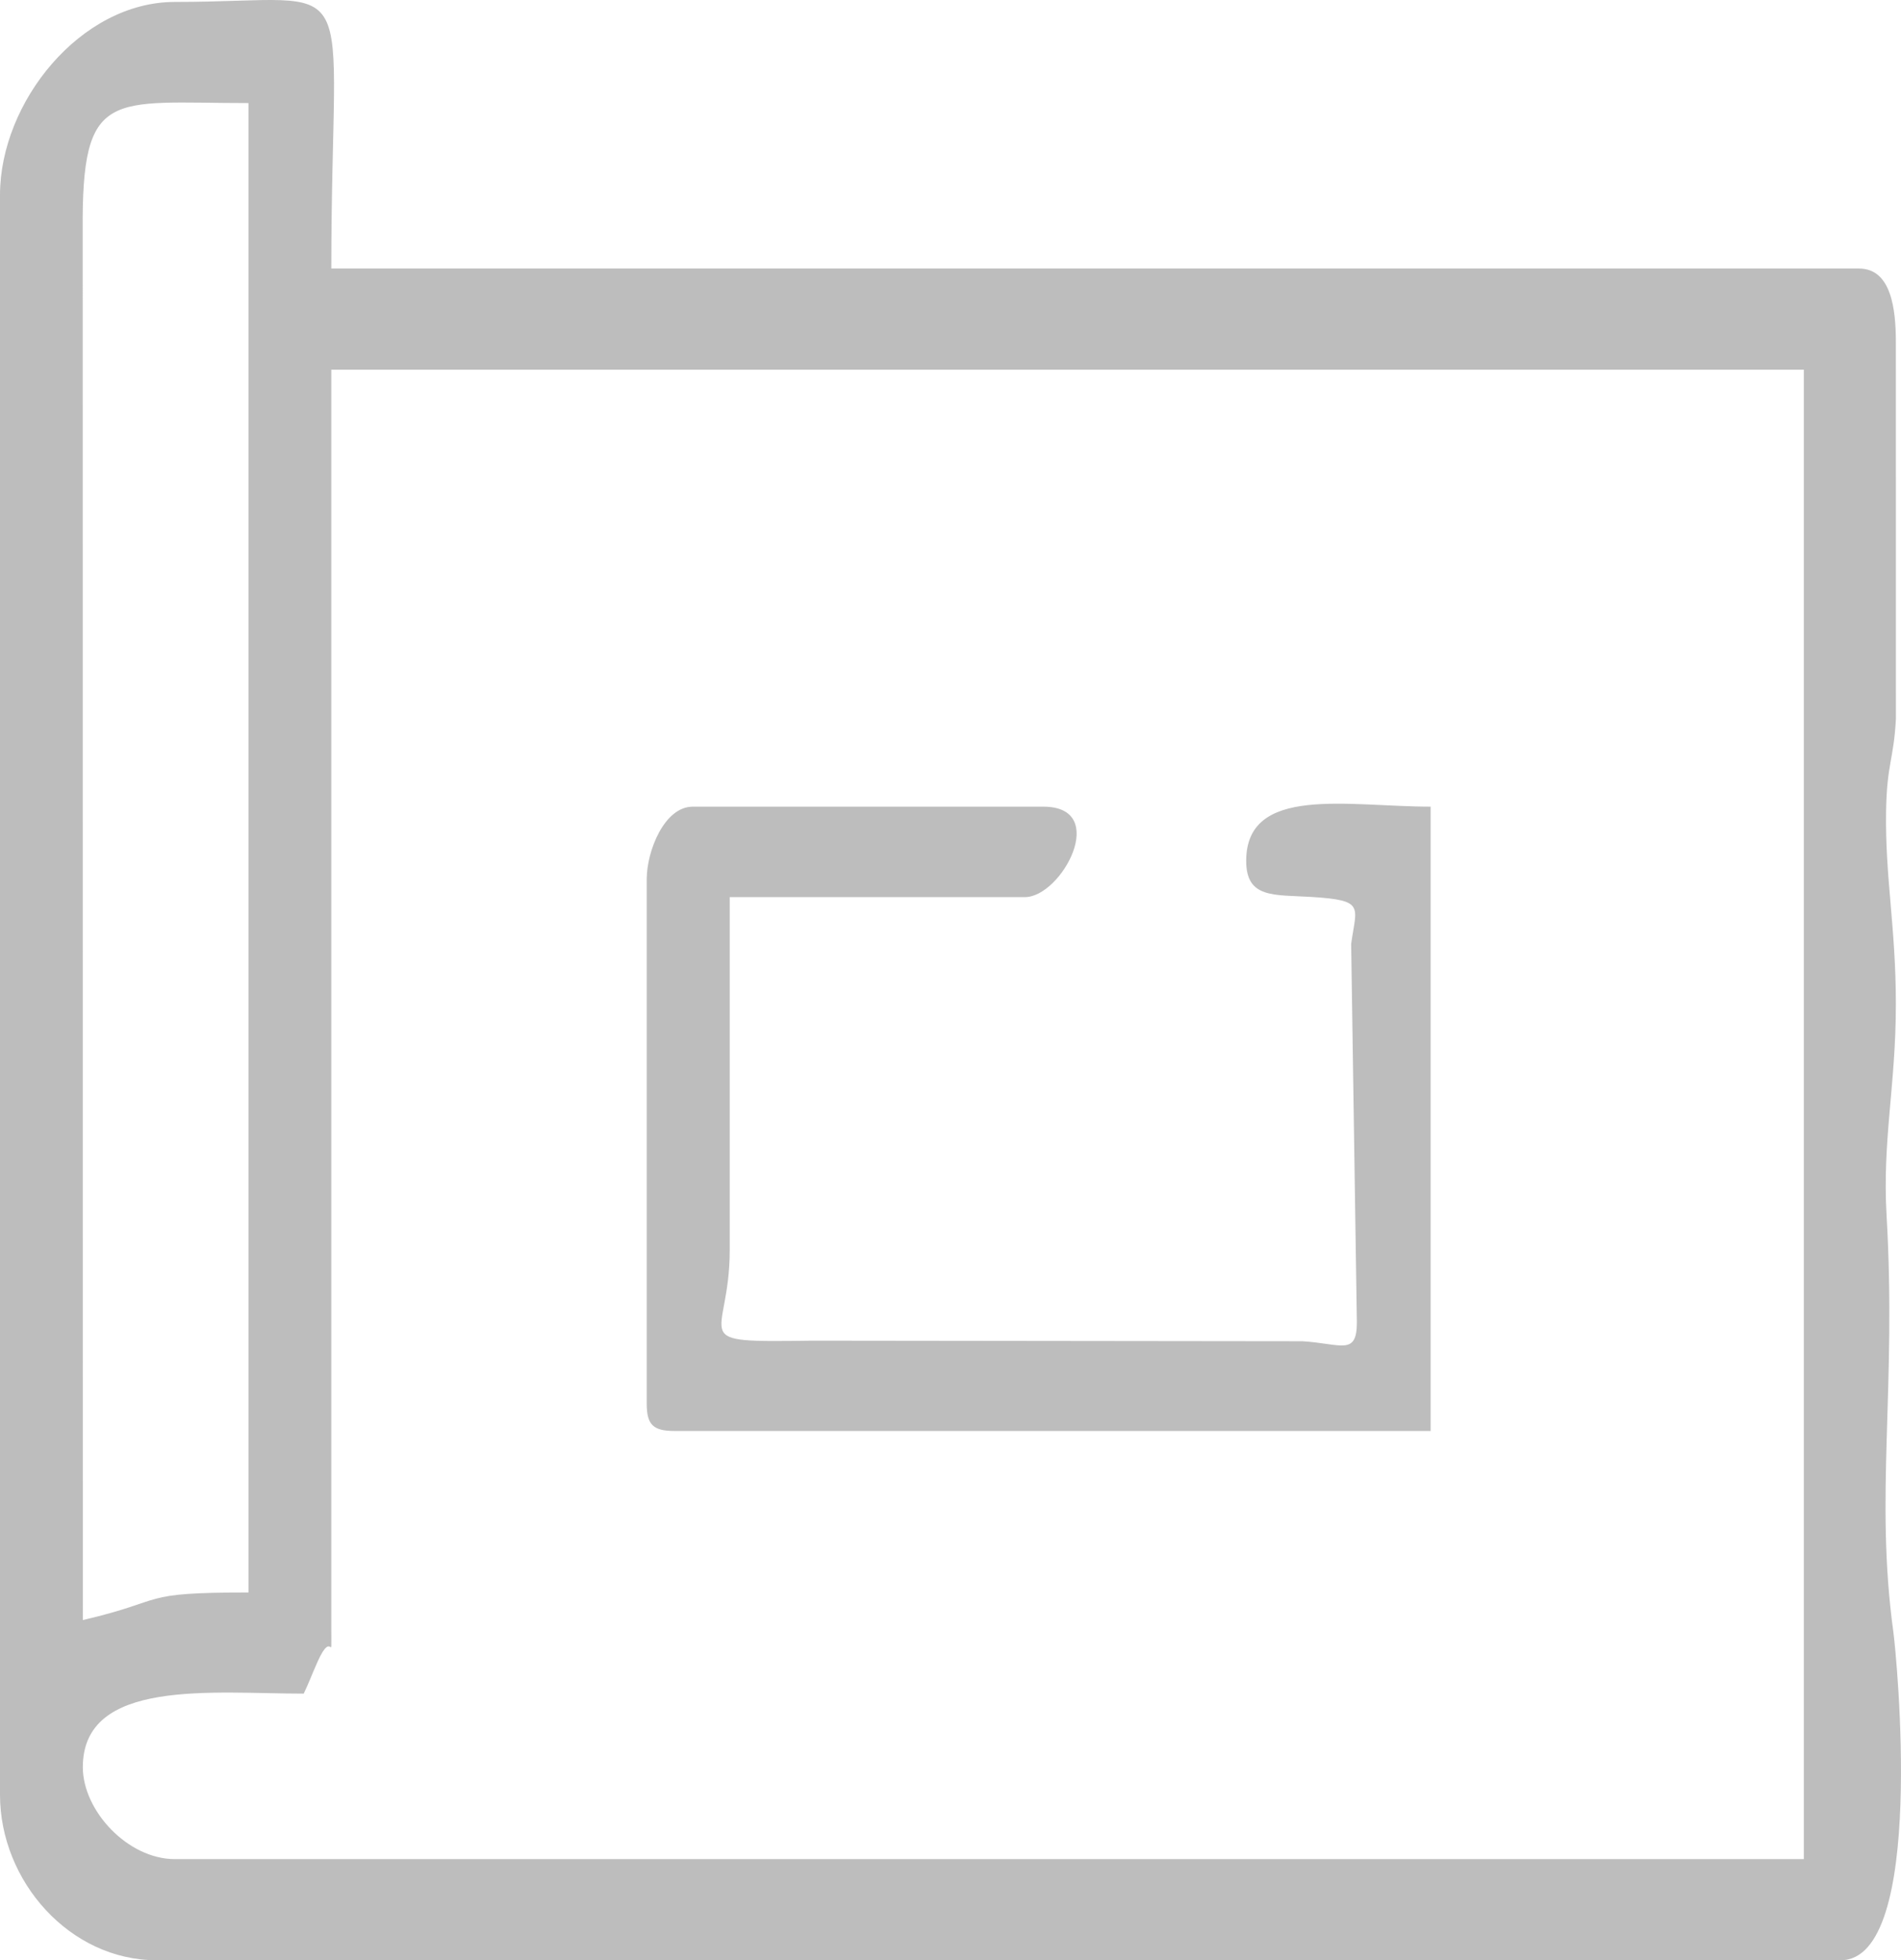 <svg width="97" height="100" viewBox="0 0 97 100" fill="none" xmlns="http://www.w3.org/2000/svg">
<path fill-rule="evenodd" clip-rule="evenodd" d="M4.226 90.151C4.226 85.604 10.85 86.399 15.497 86.399C15.794 85.778 15.858 85.55 16.208 84.764C16.985 83.021 16.905 85.065 16.905 83.115V18.86H92.042V94.841H8.922C6.518 94.841 4.226 92.374 4.226 90.151ZM4.226 82.646L4.22 11.818C4.155 4.431 5.623 5.258 12.679 5.258V81.239C6.942 81.239 8.645 81.618 4.226 82.646ZM0 9.949V91.558C0 95.969 3.561 100 7.983 100H93.92C98.317 100 96.763 84.366 96.609 83.243C95.658 76.309 96.776 70.861 96.264 62.011C96.042 58.157 96.738 55.377 96.738 51.222C96.738 47.296 96.183 44.752 96.239 41.365C96.278 38.964 96.628 38.756 96.74 36.685L96.738 17.453C96.738 15.781 96.508 13.7 94.859 13.7H16.905C16.905 -2.052 18.762 0.099 8.922 0.099C4.108 0.099 0 5.217 0 9.949Z" fill="#BDBDBD"/>
<path fill-rule="evenodd" clip-rule="evenodd" d="M33 44.843V71.616C33 72.679 33.328 73 34.412 73H73V41.151C68.775 41.151 63.588 40.026 63.588 43.92C63.588 45.843 65.007 45.639 66.905 45.756C69.678 45.928 69.208 46.231 68.944 48.151L69.235 67.461C69.235 69.186 68.426 68.541 66.455 68.422L41.462 68.393C34.834 68.481 37.235 68.427 37.235 63.769V45.766H52.294C54.175 45.766 56.651 41.151 53.236 41.151H35.353C33.887 41.151 33 43.434 33 44.843Z" fill="#BDBDBD"/>
</svg>
